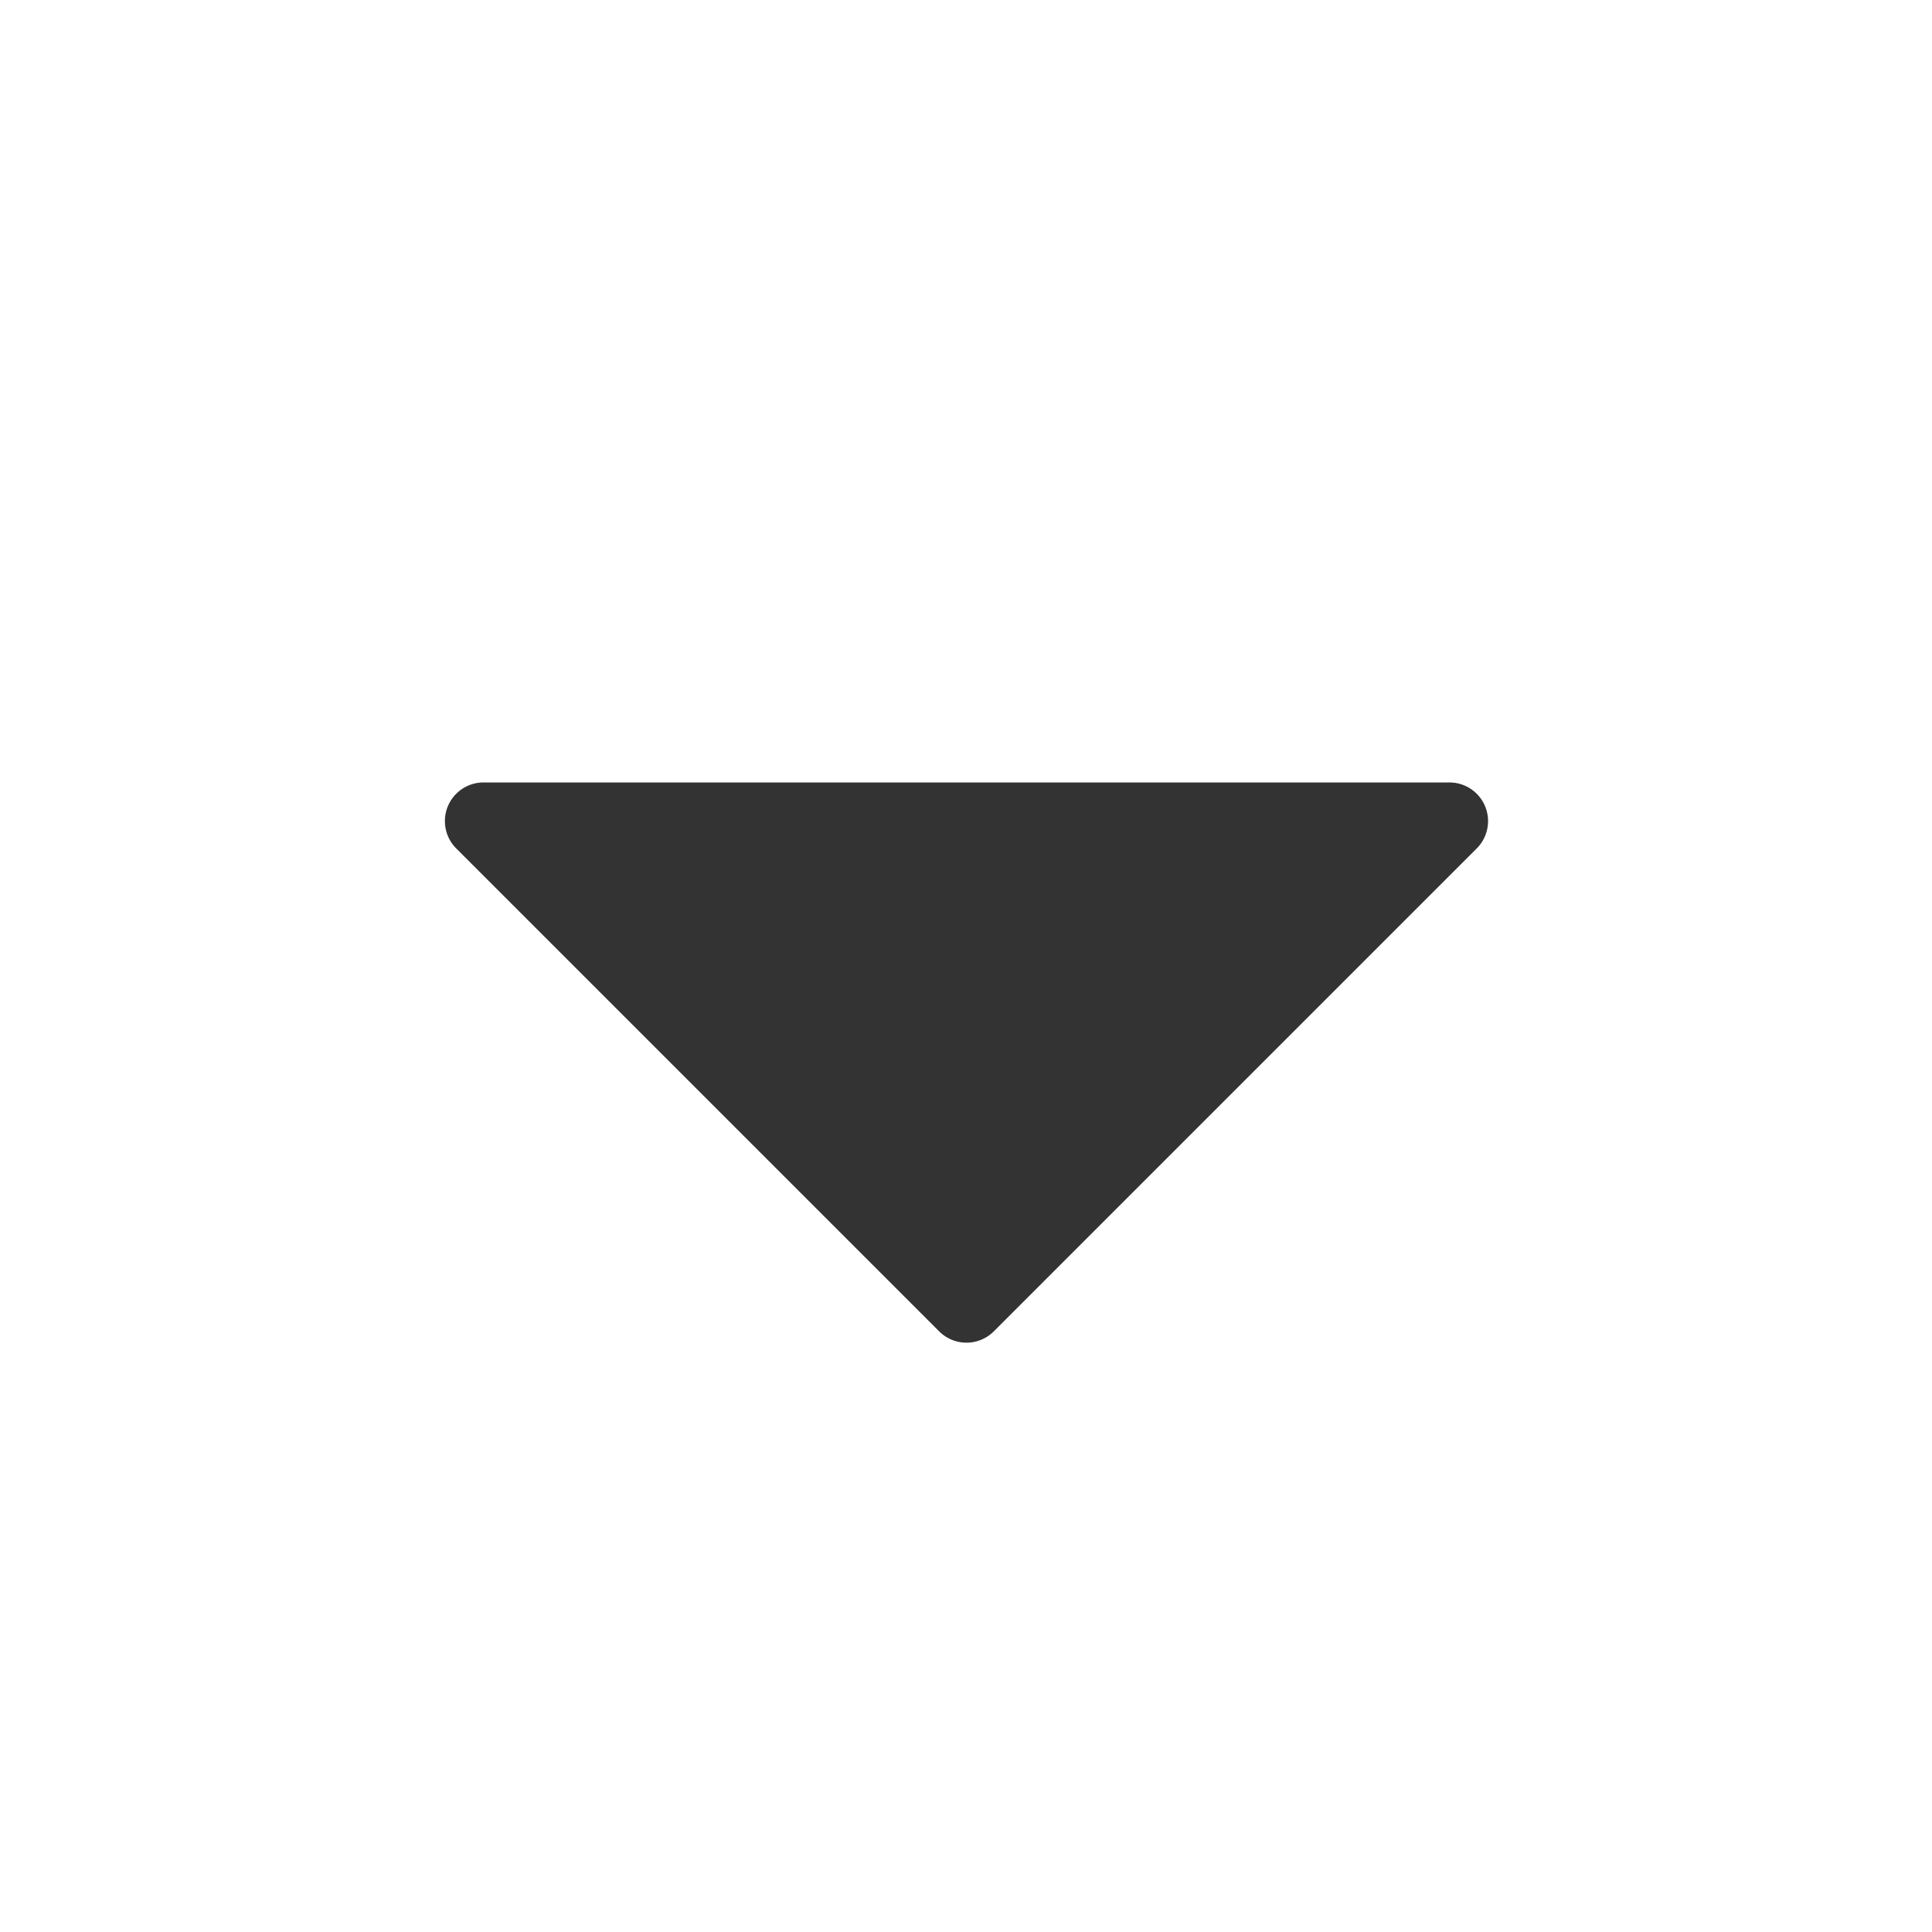 <svg id="icon" xmlns="http://www.w3.org/2000/svg" viewBox="0 0 20 20">
  <title>icon</title>
  <path d="M4.72,8.78l5,5a0.4,0.4,0,0,0,.57,0l5-5A0.4,0.4,0,0,0,15,8.1H5A0.4,0.4,0,0,0,4.72,8.78Z" fill="#333333"/>
  <rect width="20" height="20" fill="none"/>
</svg>
